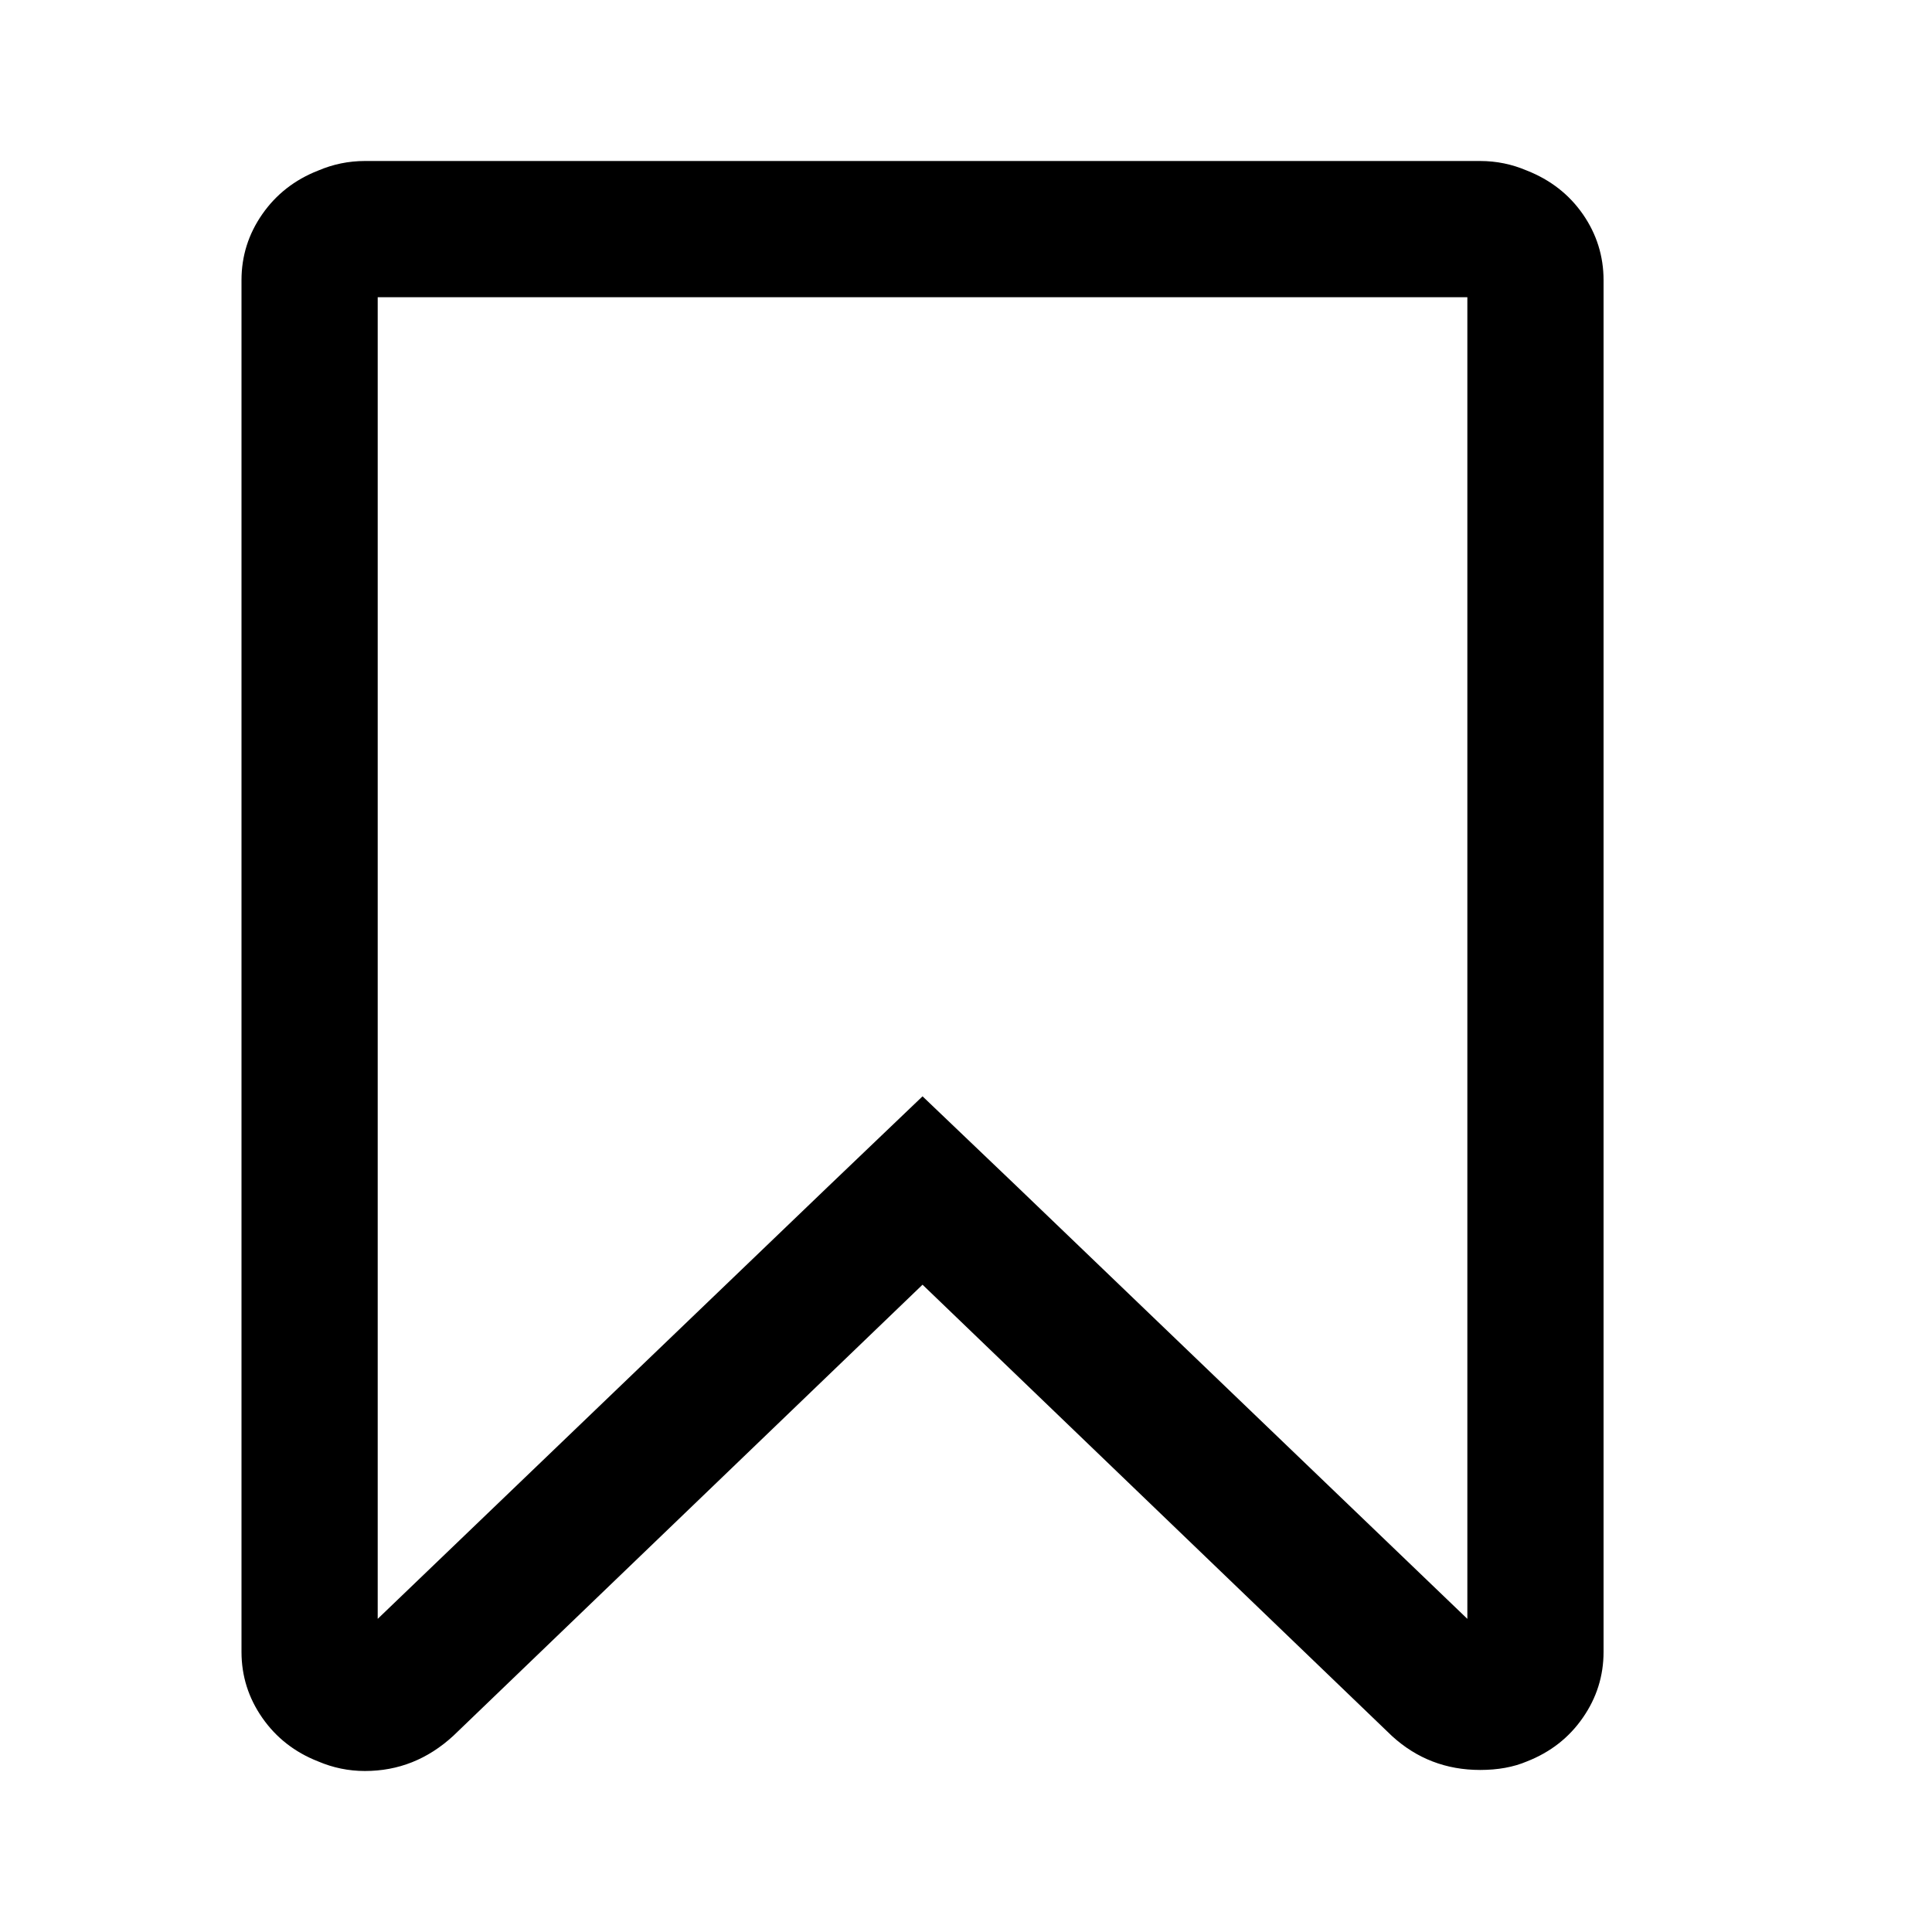 <svg width="24" height="24" viewBox="0 0 24 24" fill="none" xmlns="http://www.w3.org/2000/svg">
<path d="M19.663 2.661C19.491 2.414 19.259 2.234 18.968 2.119C18.783 2.04 18.59 2 18.387 2V2H4.533C4.331 2 4.137 2.04 3.952 2.119C3.661 2.233 3.43 2.414 3.258 2.661C3.086 2.908 3 3.181 3 3.48V20.52C3 20.819 3.086 21.092 3.258 21.339C3.43 21.586 3.661 21.767 3.952 21.881C4.137 21.96 4.331 22 4.533 22C4.948 22 5.313 21.855 5.63 21.564L11.46 15.959L17.29 21.564C17.598 21.846 17.964 21.987 18.387 21.987C18.607 21.987 18.801 21.952 18.968 21.881C19.259 21.767 19.491 21.586 19.662 21.339C19.834 21.092 19.92 20.819 19.92 20.52V3.481C19.92 3.181 19.834 2.908 19.663 2.661ZM18.228 20.11L12.637 14.743L11.46 13.619L10.284 14.743L4.692 20.11V3.692H18.228V20.11Z" fill="black"/>
</svg>
